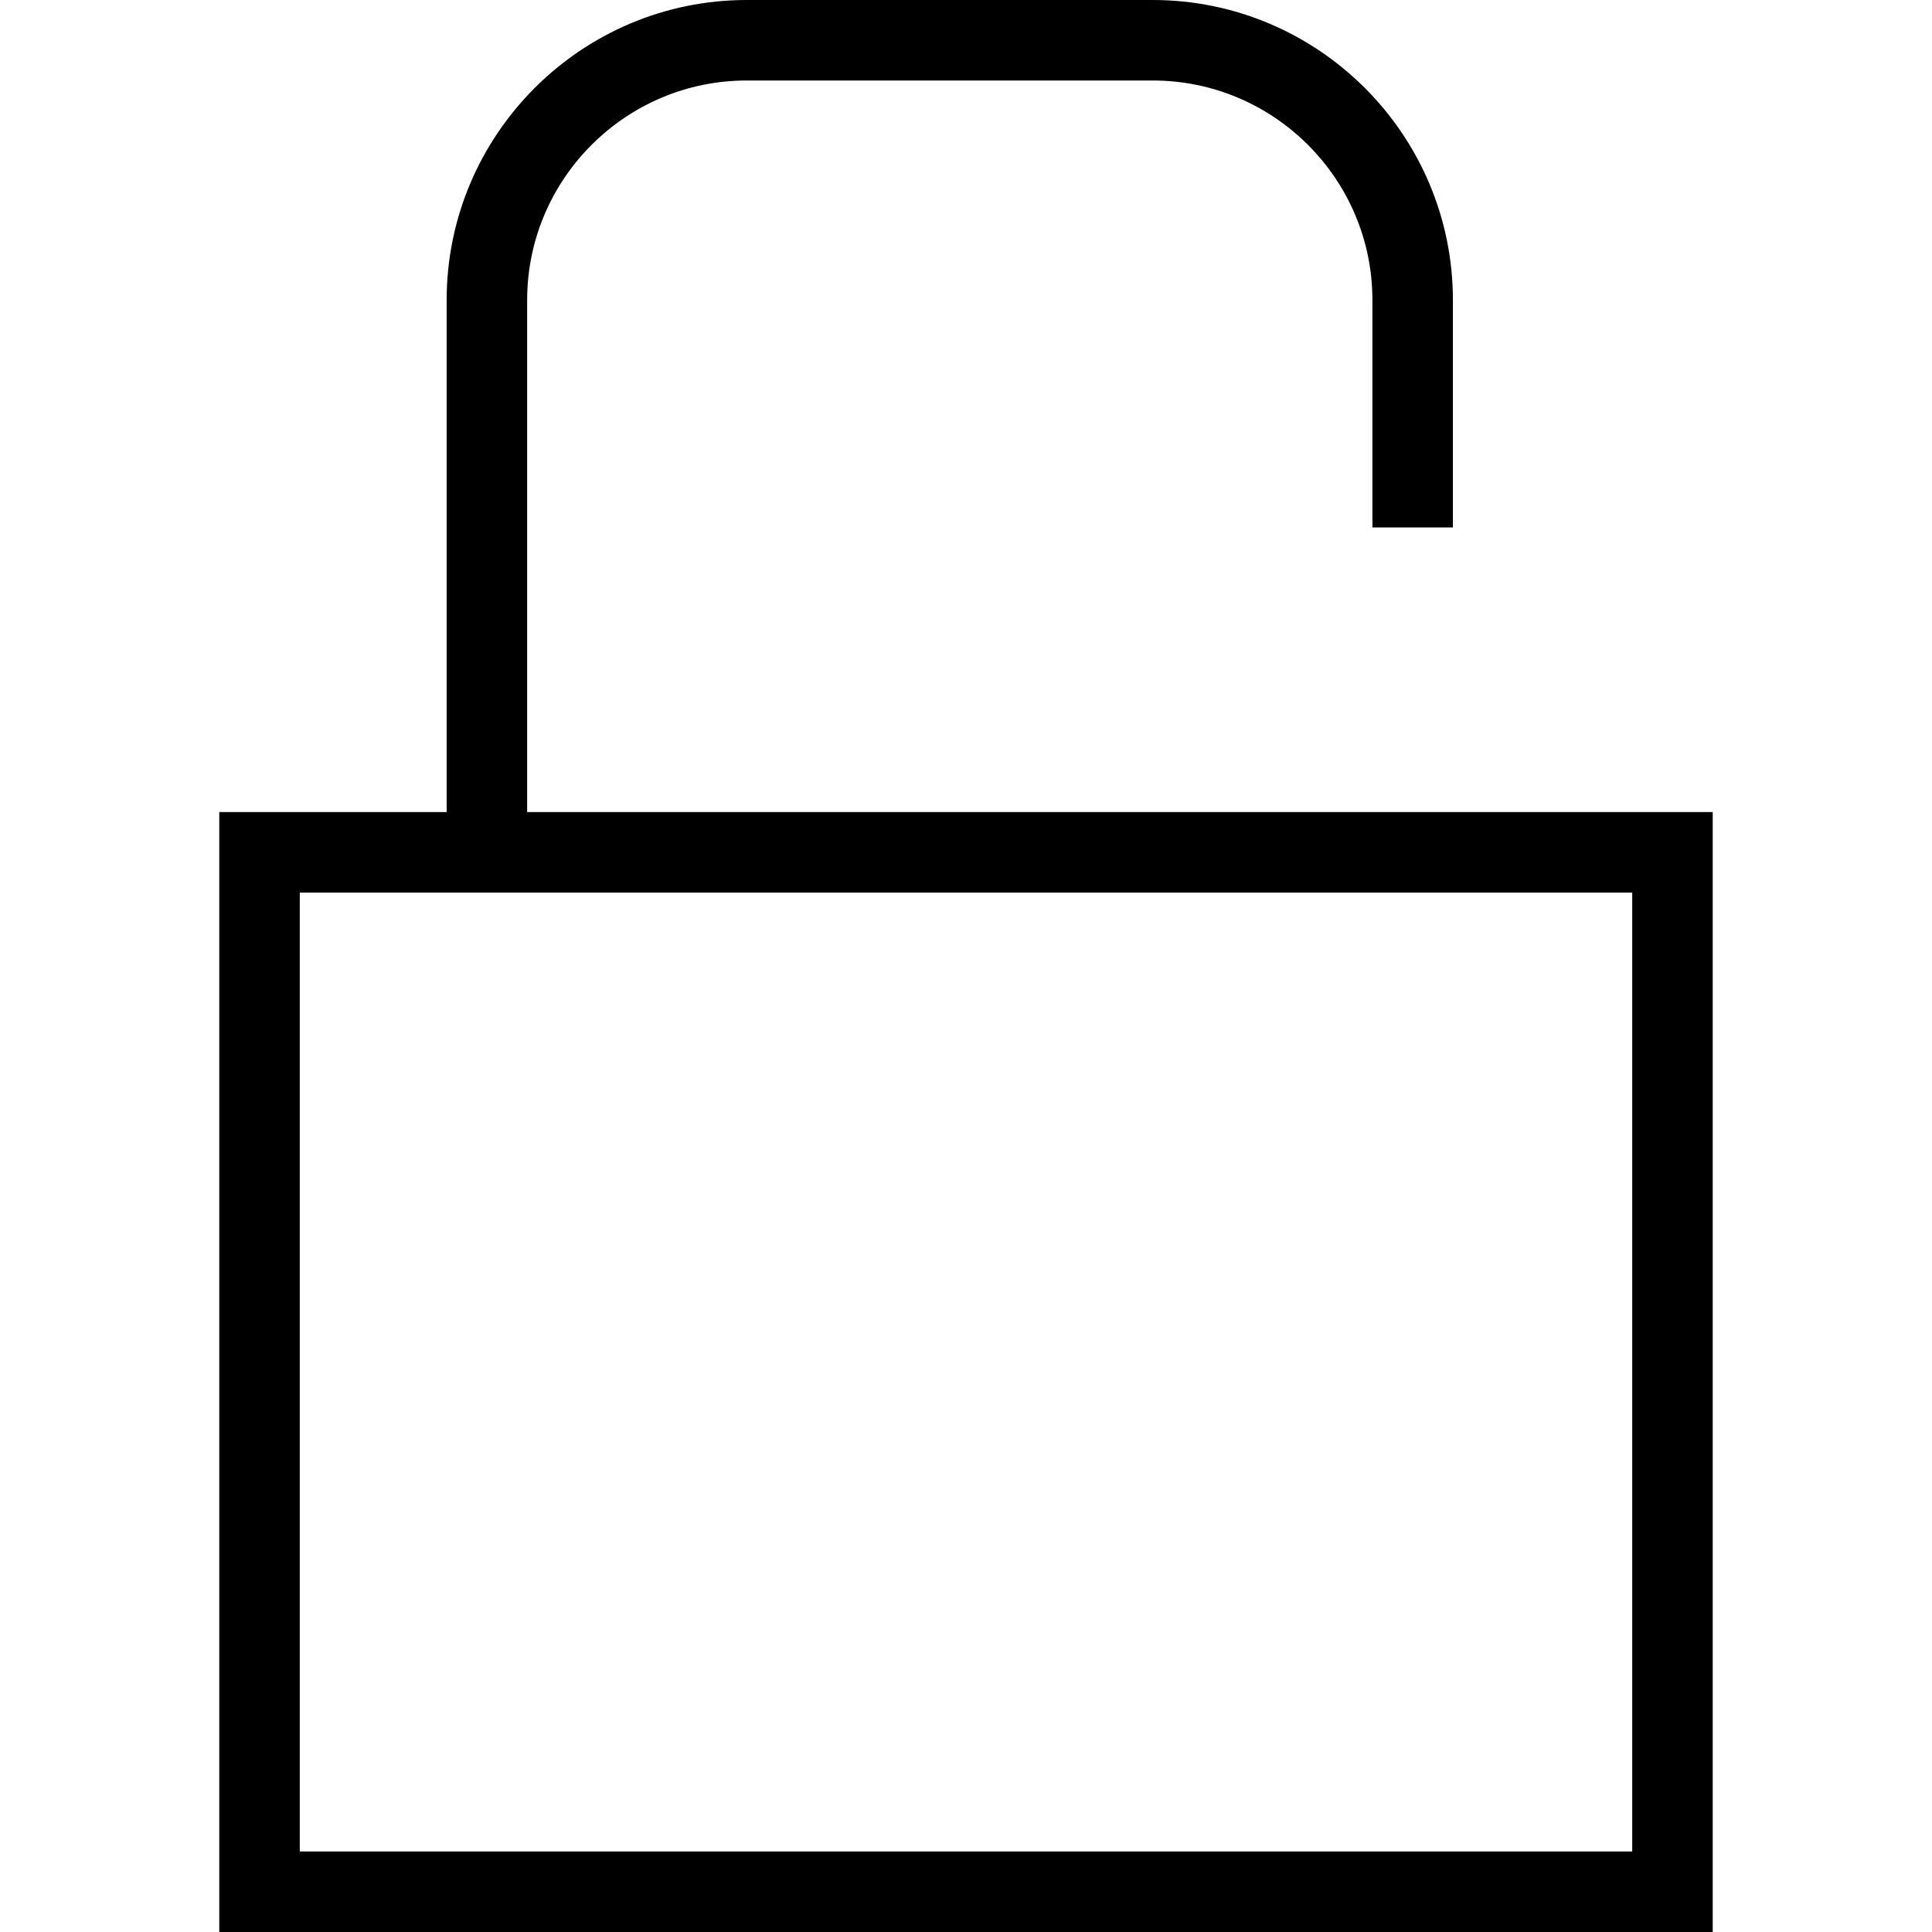 <?xml version="1.0" encoding="utf-8"?>
<!-- Generator: Adobe Illustrator 16.0.0, SVG Export Plug-In . SVG Version: 6.00 Build 0)  -->
<!DOCTYPE svg PUBLIC "-//W3C//DTD SVG 1.1//EN" "http://www.w3.org/Graphics/SVG/1.1/DTD/svg11.dtd">
<svg version="1.1" id="Layer_1" xmlns="http://www.w3.org/2000/svg" xmlns:xlink="http://www.w3.org/1999/xlink" x="0px" y="0px"
	 width="48px" height="48px" viewBox="0 0 48 48" enable-background="new 0 0 48 48" xml:space="preserve">
<g>
	<path d="M42.553,48H5.448V20.176h37.104V48z M7.448,46h33.104V22.176H7.448V46z"/>
	<path d="M13.097,21.176h-2V7.456C11.097,3.345,14.442,0,18.553,0h10.085c4.113,0,7.459,3.345,7.459,7.456v5.649h-2V7.456
		C34.098,4.448,31.648,2,28.639,2H18.553c-3.008,0-5.456,2.448-5.456,5.456V21.176z"/>
</g>
</svg>
